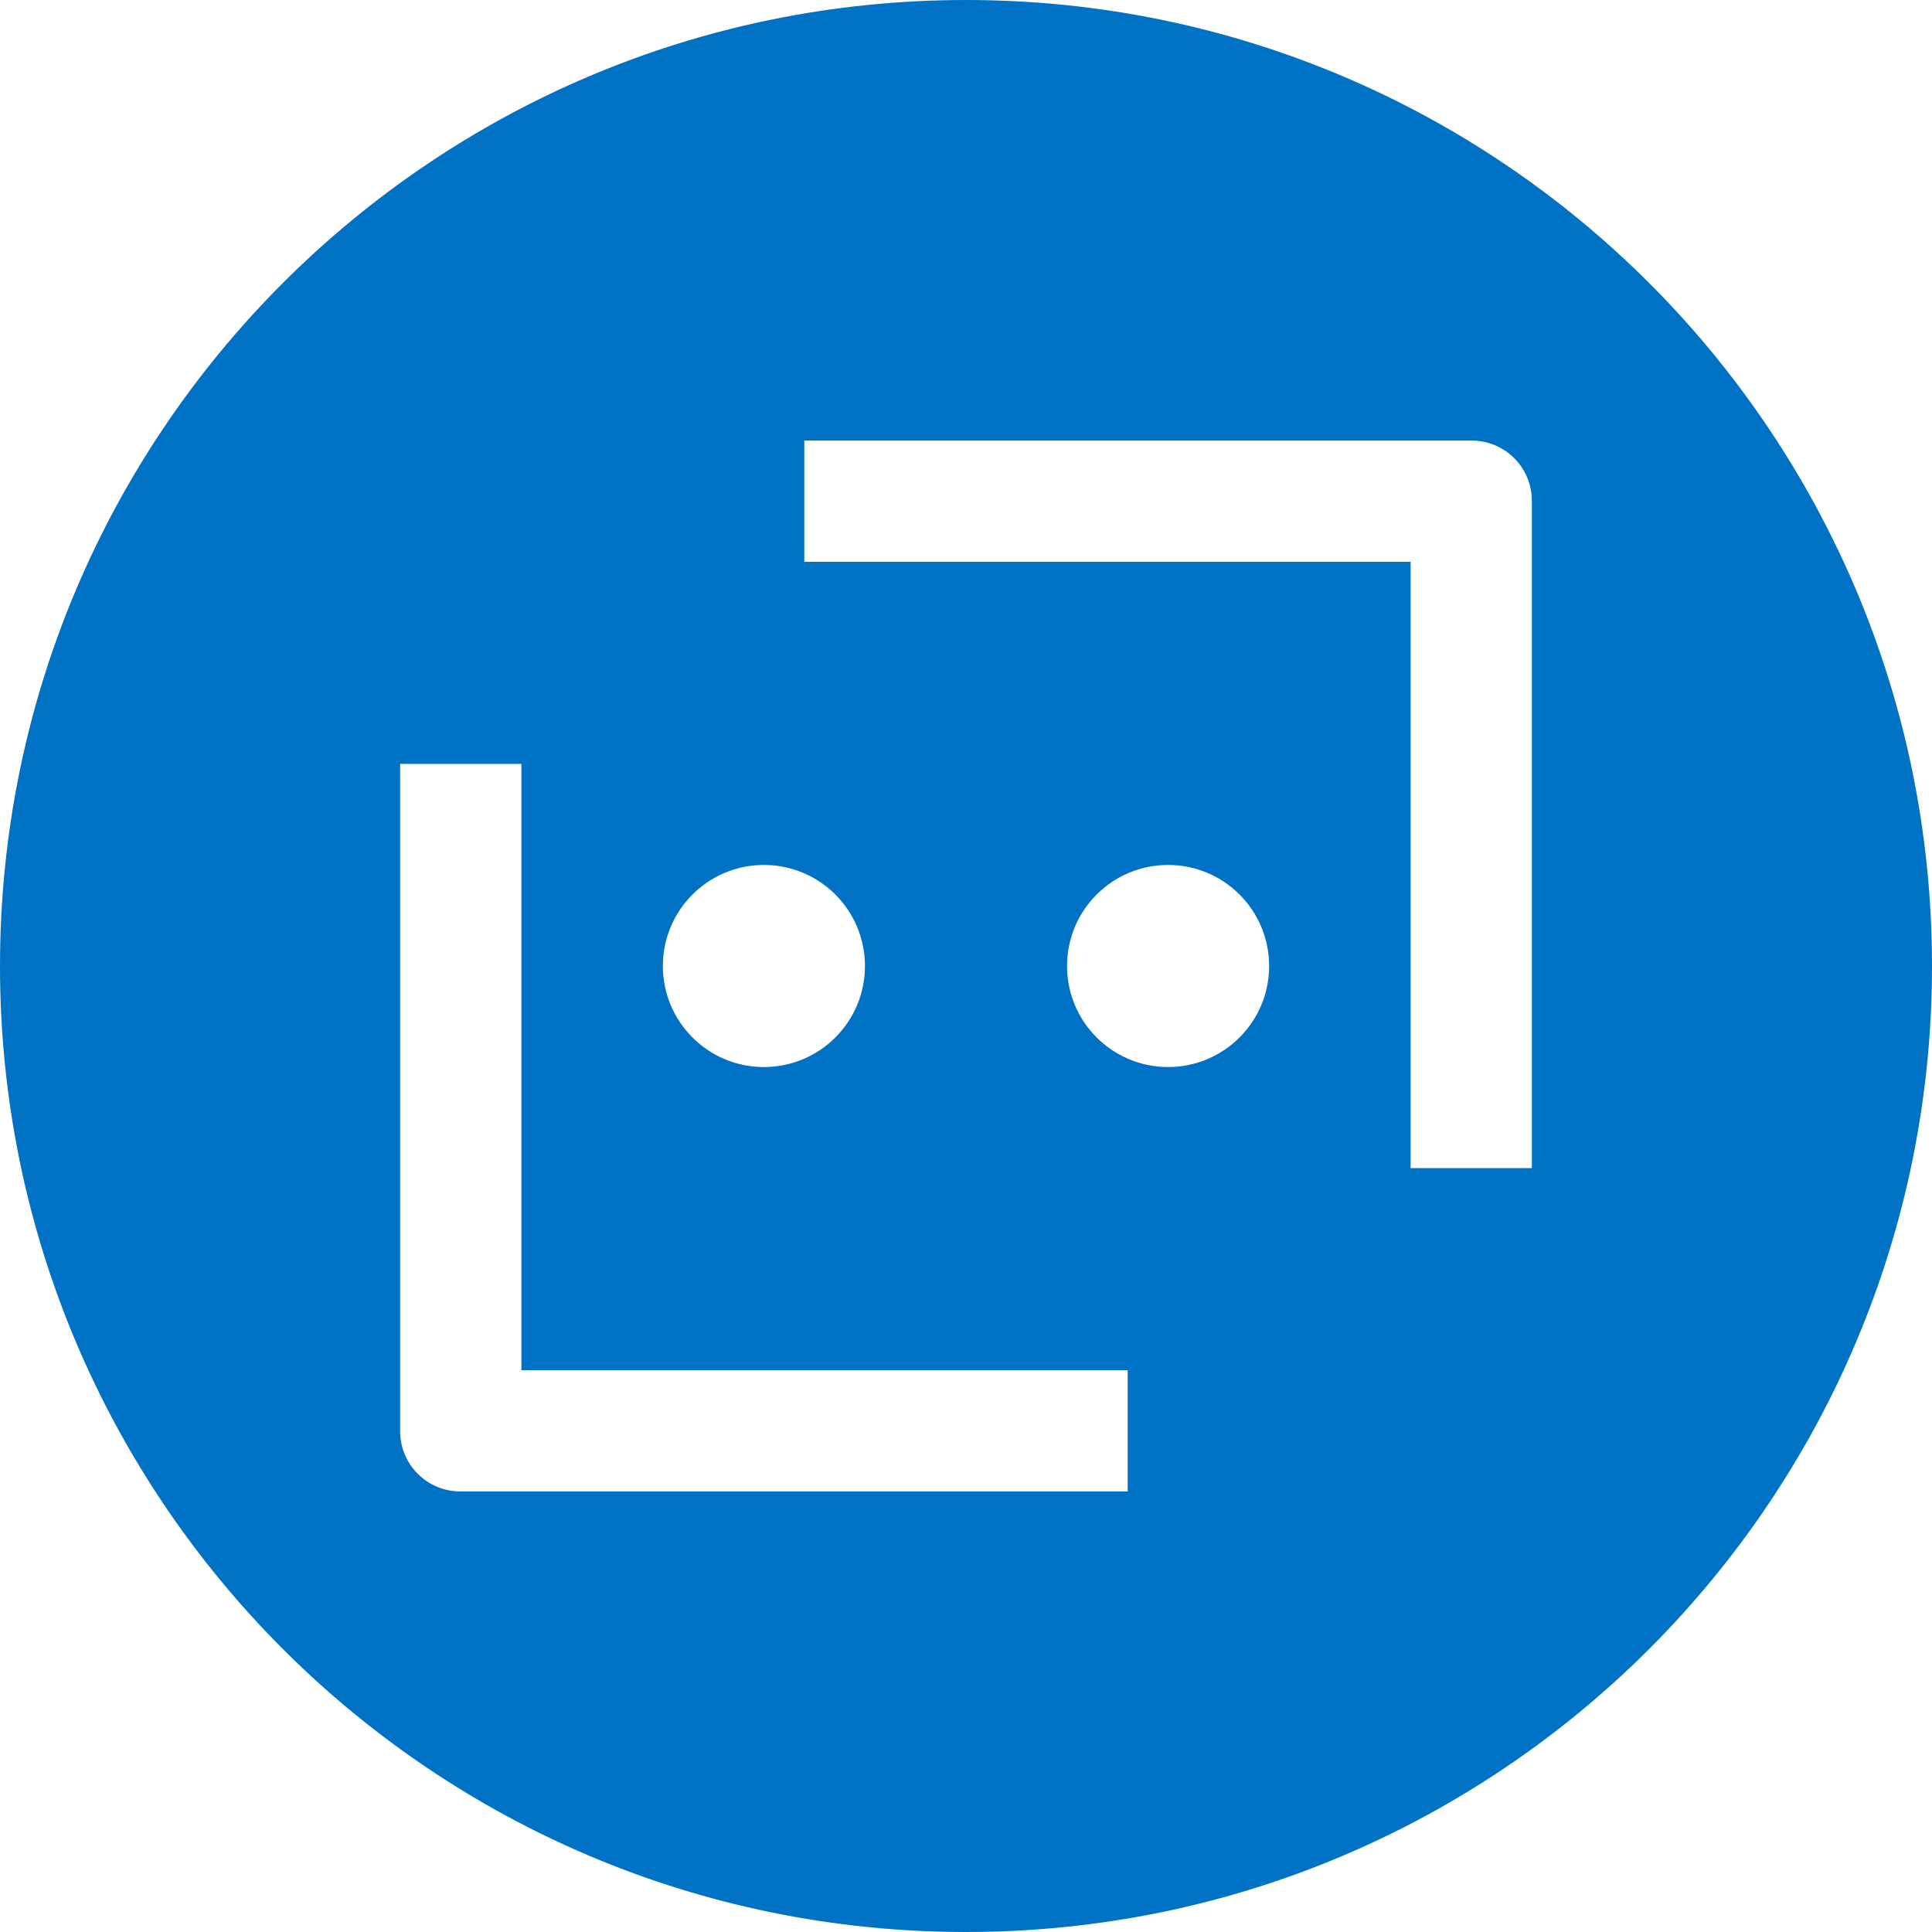 <?xml version="1.0" encoding="UTF-8" standalone="no"?>
<!-- Generator: Adobe Illustrator 21.0.0, SVG Export Plug-In . SVG Version: 6.00 Build 0)  -->

<svg
   xmlns:dc="http://purl.org/dc/elements/1.1/"
   xmlns:cc="http://creativecommons.org/ns#"
   xmlns:rdf="http://www.w3.org/1999/02/22-rdf-syntax-ns#"
   xmlns:svg="http://www.w3.org/2000/svg"
   xmlns="http://www.w3.org/2000/svg"
   xmlns:sodipodi="http://sodipodi.sourceforge.net/DTD/sodipodi-0.dtd"
   xmlns:inkscape="http://www.inkscape.org/namespaces/inkscape"
   version="1.1"
   id="Layer_1"
   x="0px"
   y="0px"
   width="47.8"
   height="47.8"
   viewBox="0 0 47.8 47.8"
   enable-background="new 0 0 50 50"
   xml:space="preserve"
   sodipodi:docname="AzBotServices.svg"
   inkscape:version="0.92.4 (5da689c313, 2019-01-14)"><defs
   id="defs11" /><sodipodi:namedview
   pagecolor="#ffffff"
   bordercolor="#666666"
   borderopacity="1"
   objecttolerance="10"
   gridtolerance="10"
   guidetolerance="10"
   inkscape:pageopacity="0"
   inkscape:pageshadow="2"
   inkscape:window-width="713"
   inkscape:window-height="543"
   id="namedview9"
   showgrid="false"
   inkscape:zoom="4.72"
   inkscape:cx="23.9"
   inkscape:cy="23.9"
   inkscape:window-x="0"
   inkscape:window-y="0"
   inkscape:window-maximized="0"
   inkscape:current-layer="Layer_1" />
<g
   id="g6"
   transform="translate(-1.1,-1.1)">
	<g
   id="g4">
		<path
   d="M 25,1.1 C 11.8,1.1 1.1,11.8 1.1,25 1.1,38.2 11.8,48.9 25,48.9 38.2,48.9 48.9,38.2 48.9,25 48.9,11.8 38.2,1.1 25,1.1 Z m -5,21.4 c 1.381,0 2.5,1.119 2.5,2.5 0,1.381 -1.119,2.5 -2.5,2.5 -1.381,0 -2.5,-1.119 -2.5,-2.5 0,-1.381 1.119,-2.5 2.5,-2.5 z M 29,38 H 12.489 C 11.667,38 11,37.334 11,36.511 V 20 h 3 v 15 h 15 z m 1,-10.5 c -1.381,0 -2.5,-1.119 -2.5,-2.5 0,-1.381 1.119,-2.5 2.5,-2.5 1.381,0 2.5,1.119 2.5,2.5 0,1.381 -1.119,2.5 -2.5,2.5 z M 39,30 H 36 V 15 H 21 V 12 H 37.511 C 38.334,12 39,12.667 39,13.489 Z"
   id="path2"
   inkscape:connector-curvature="0"
   style="fill:#0072c6" />
	</g>
</g>
</svg>